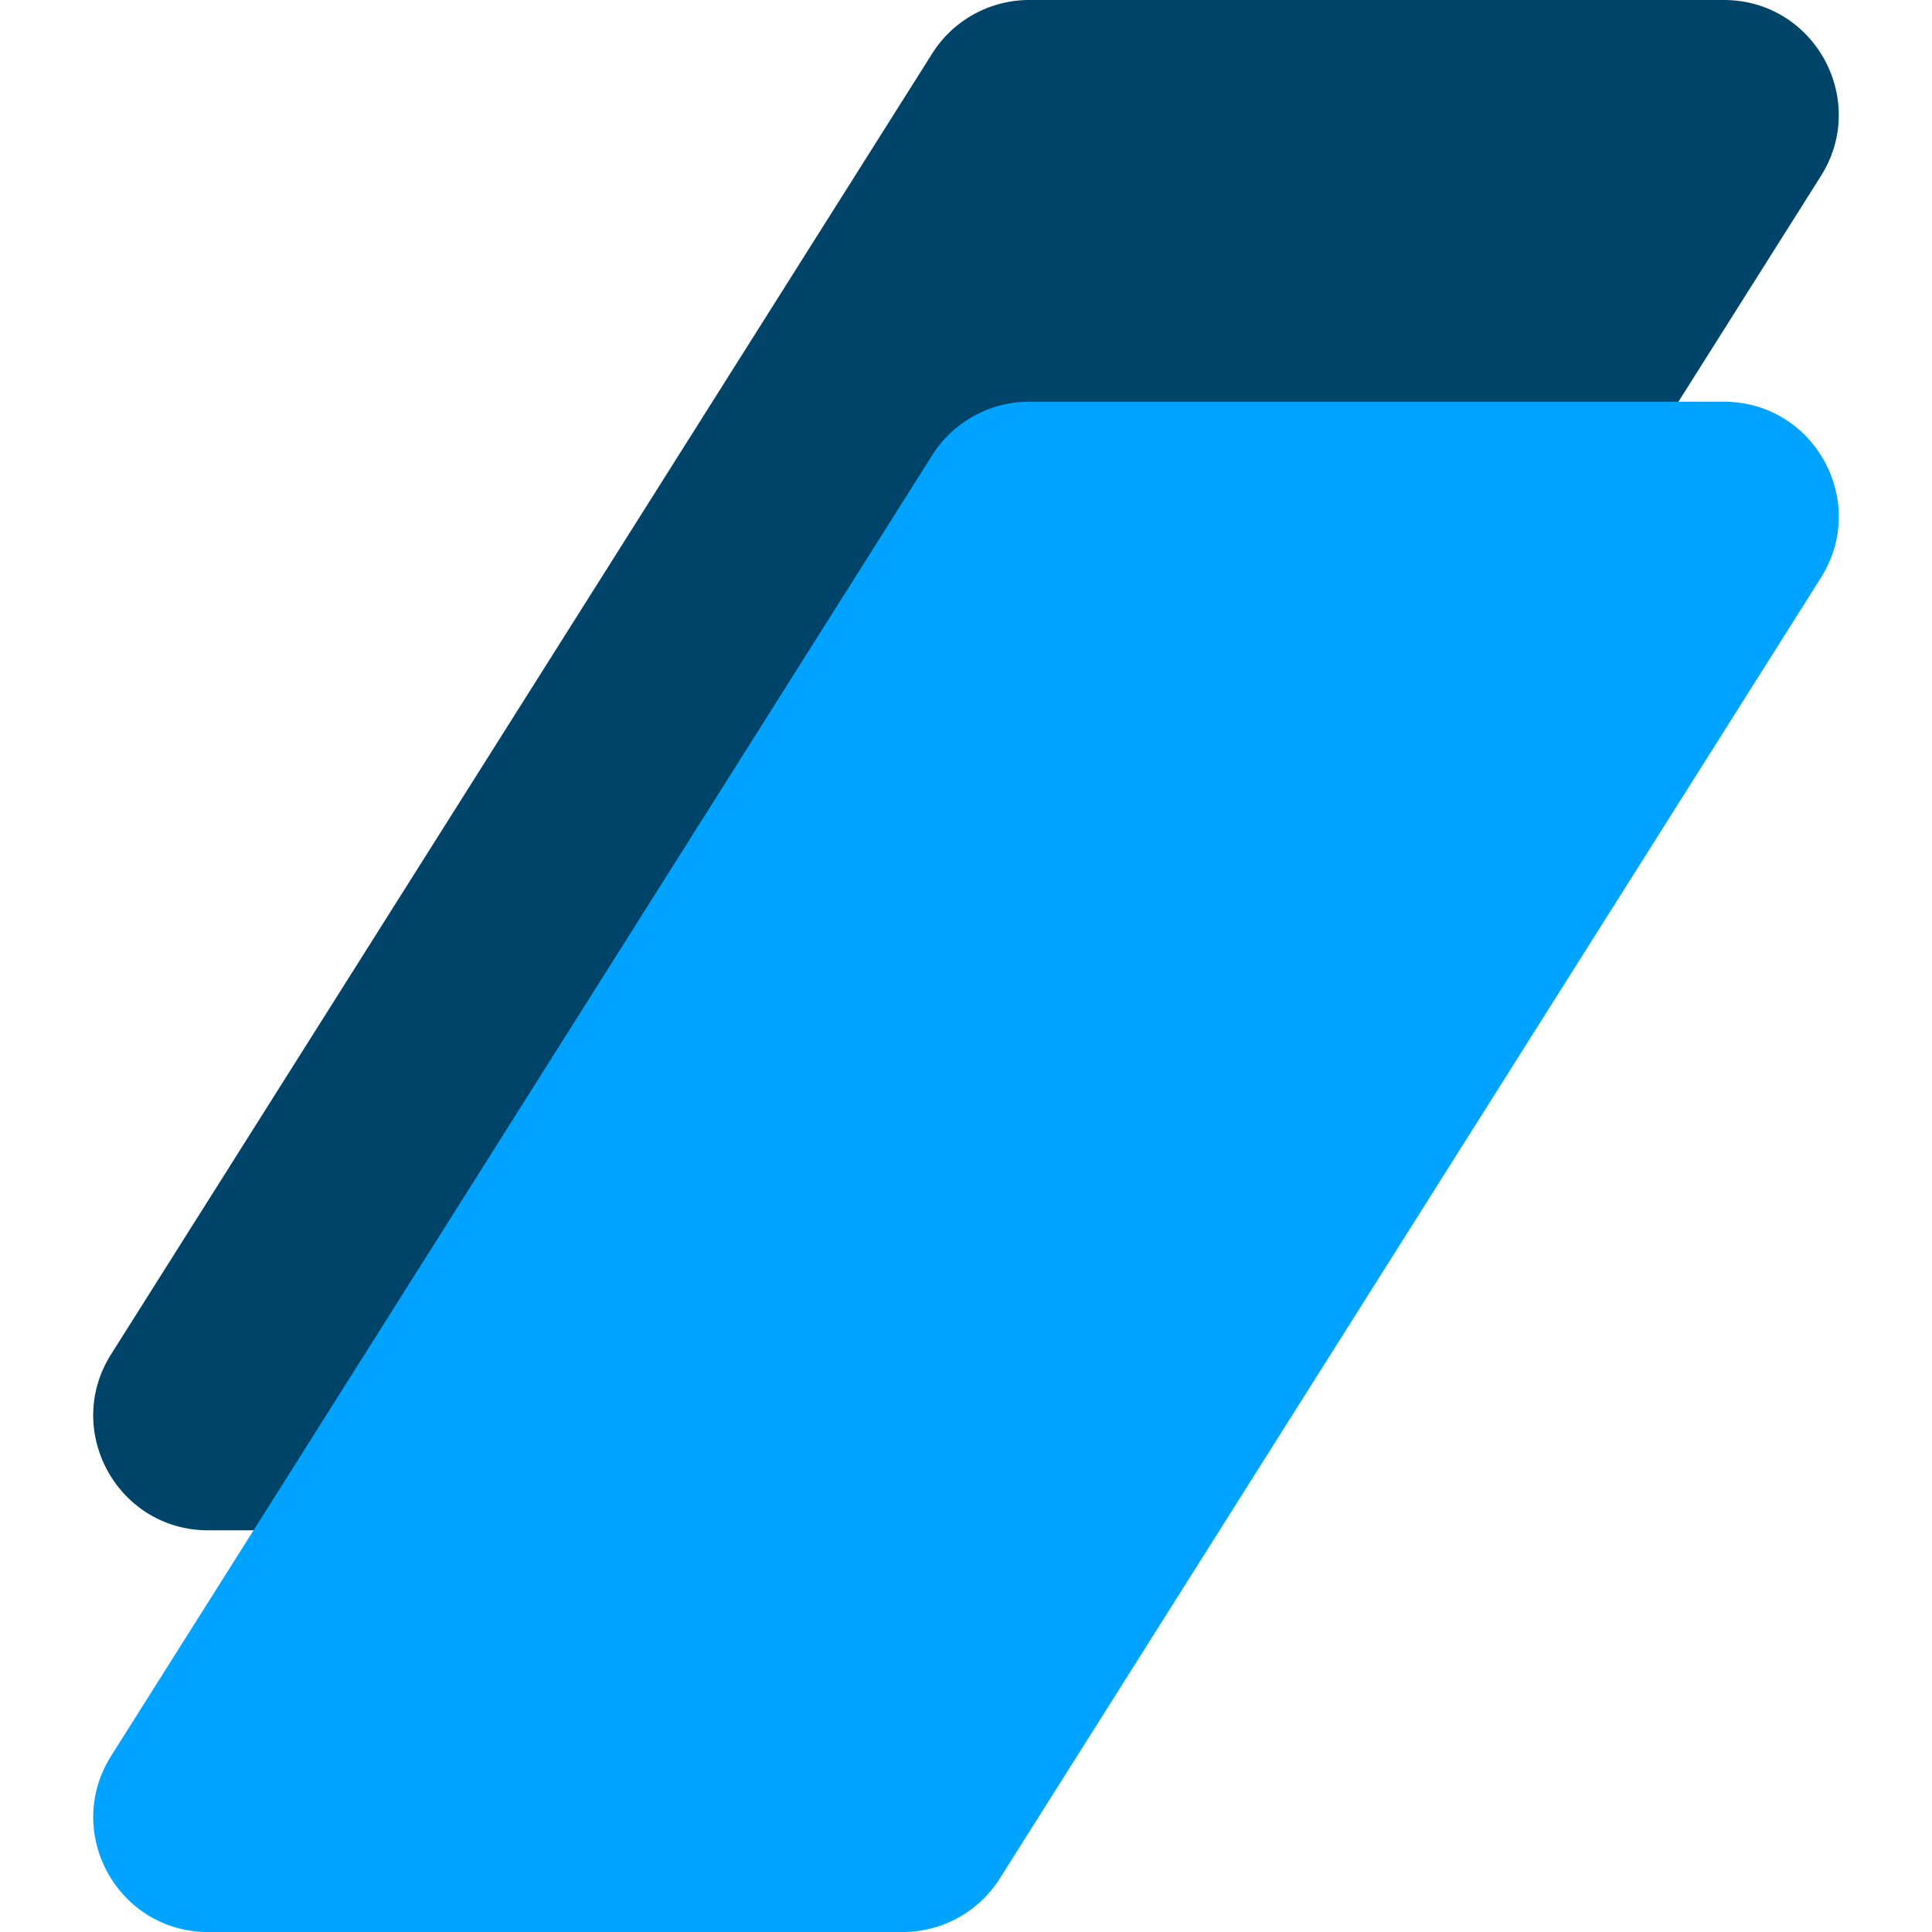  <svg
                xmlns="http://www.w3.org/2000/svg"
                fill="none"
                viewBox="0 0 101 101"
                className="w-8 h-8 spin-animation"
              >
                <path
                  fill="#00446A"
                  d="M48.734 2.797A6 6 0 0 1 53.808 0h36.31c4.724 0 7.595 5.207 5.073 9.203l-42.925 68A6 6 0 0 1 47.192 80h-36.31c-4.724 0-7.595-5.207-5.073-9.203z"
                ></path>
                <path
                  fill="#00A3FF"
                  d="M48.734 23.797A6 6 0 0 1 53.808 21h36.31c4.724 0 7.595 5.208 5.073 9.203l-42.925 68A6 6 0 0 1 47.192 101h-36.31c-4.724 0-7.595-5.207-5.073-9.203z"
                ></path>
              </svg>